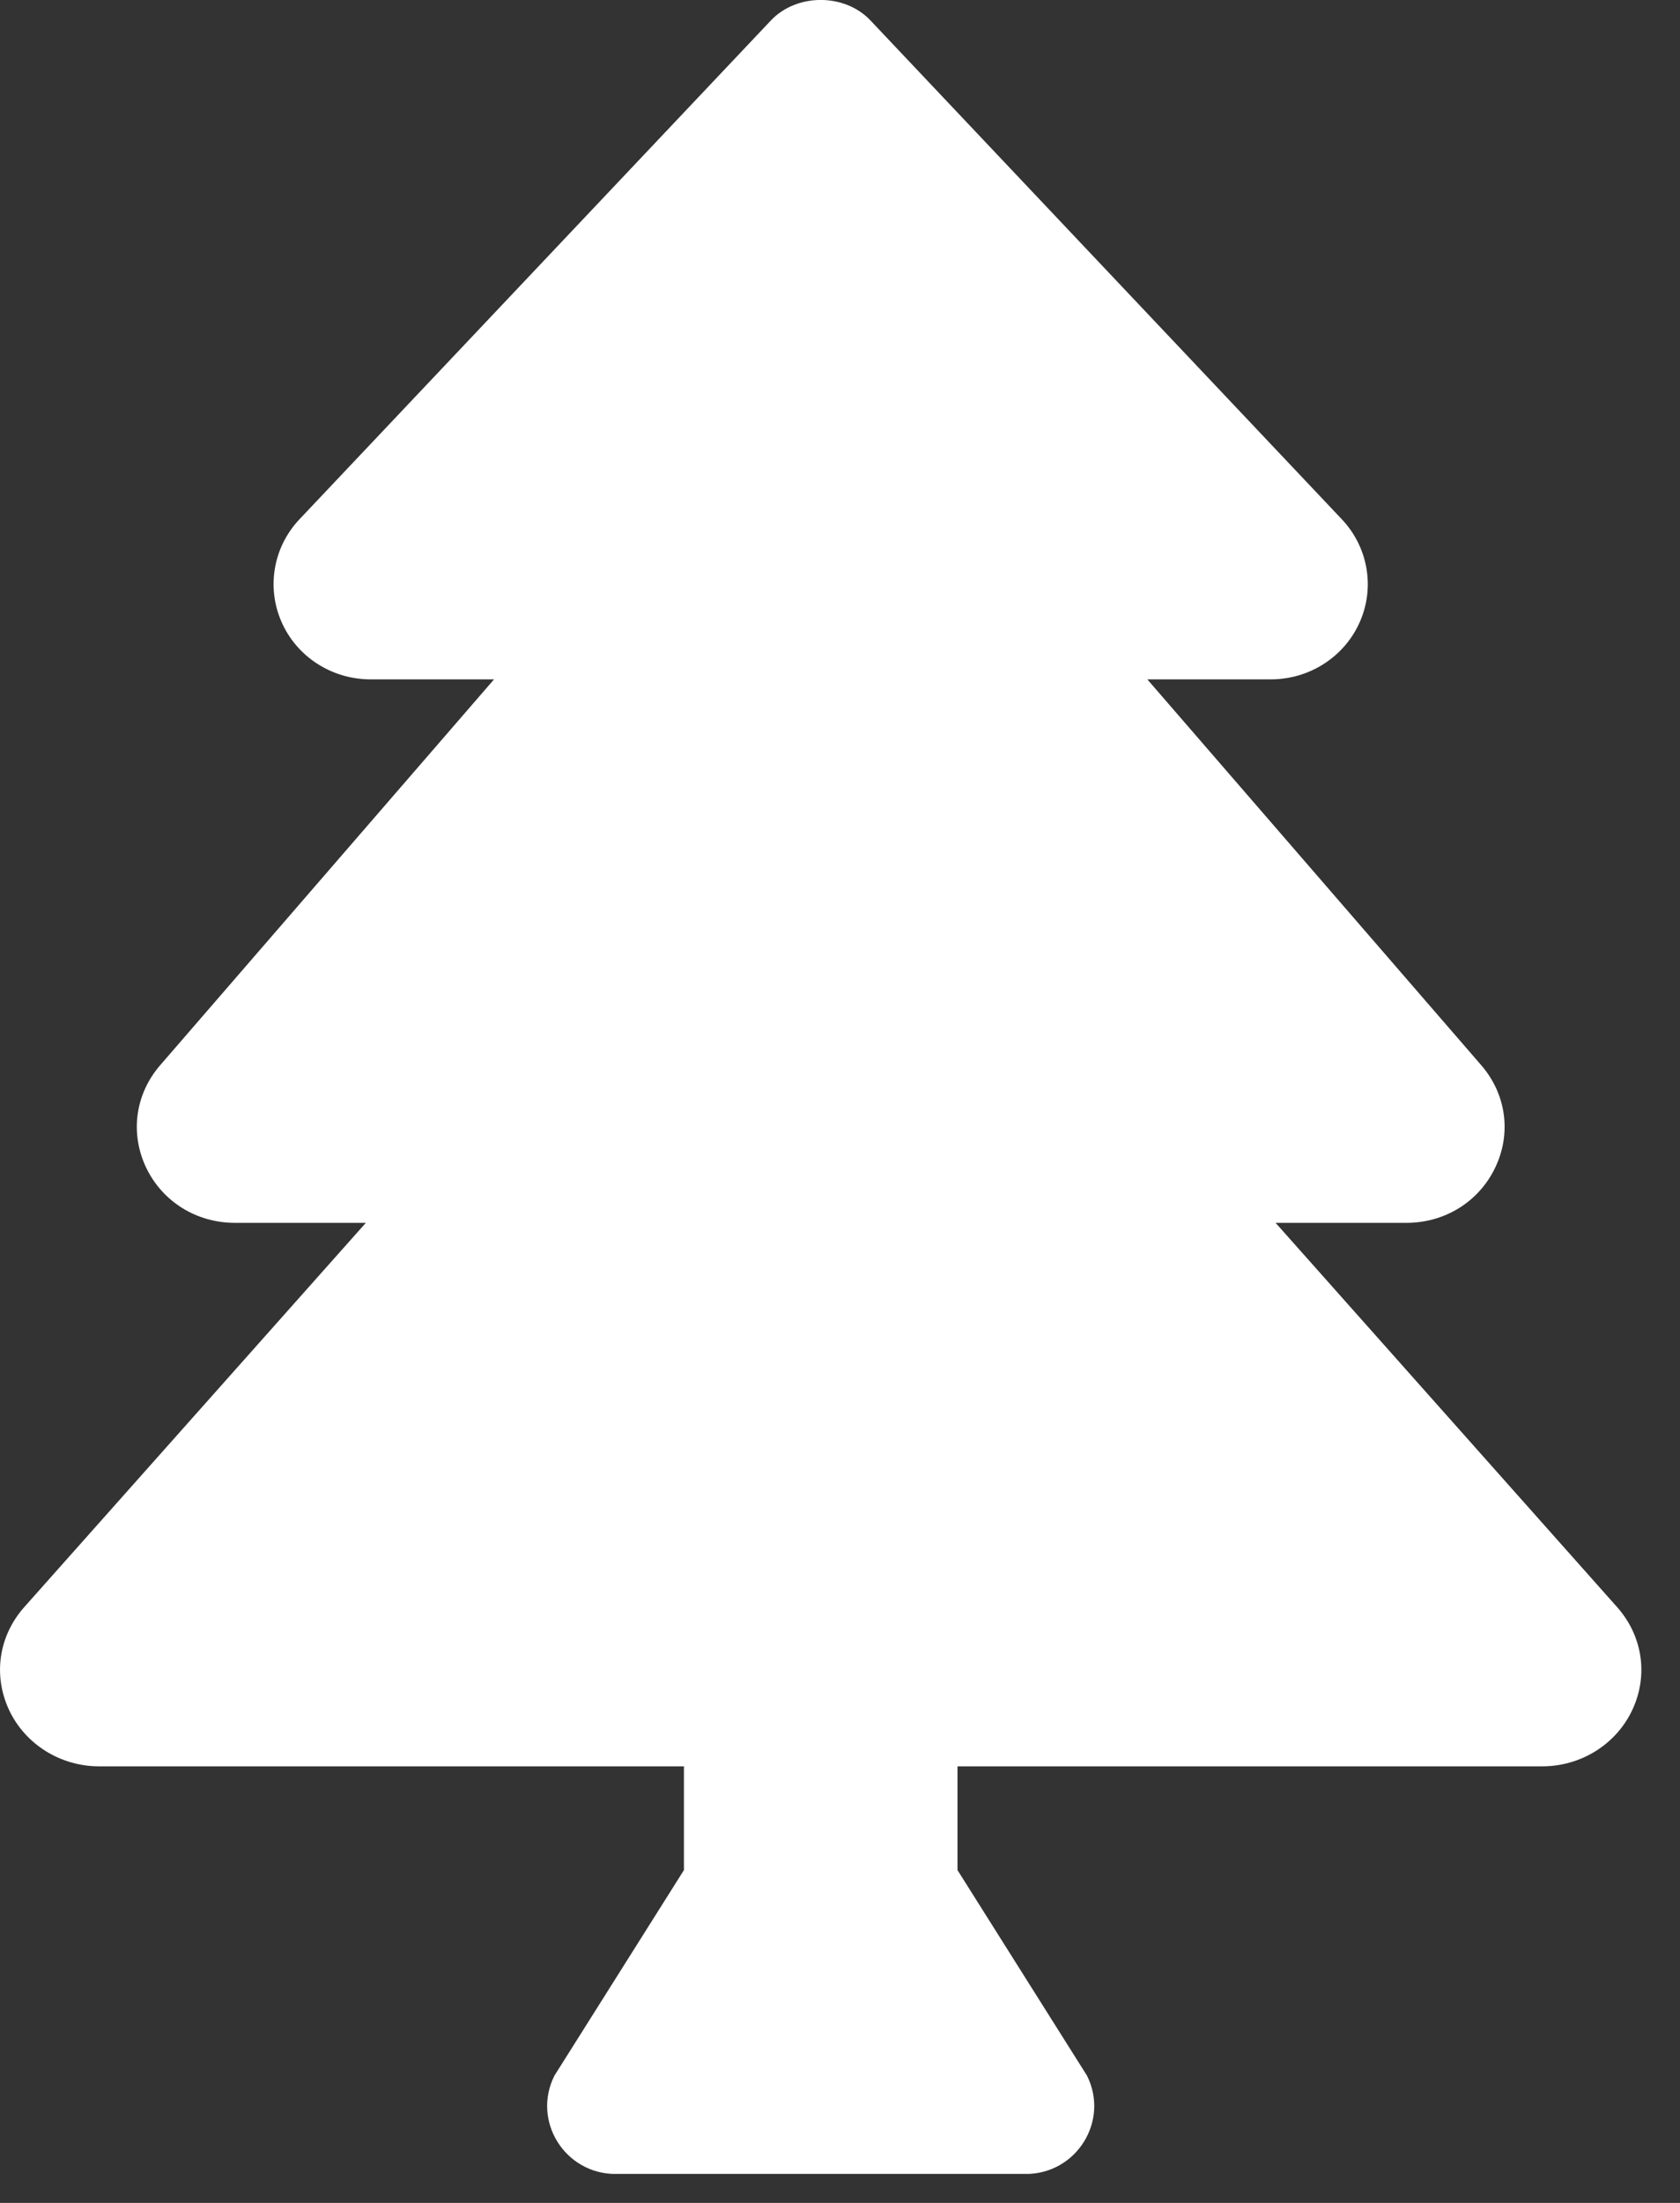 <svg width="29" height="38" viewBox="0 0 29 38" fill="none" xmlns="http://www.w3.org/2000/svg">
<rect x="0" y="0" width="29" height="38" fill="#333333" stroke="none"/>
<g id="fa-solid:tree" clip-path="url(#clip0_3_27)">
<path id="Vector" d="M27.913 27.721L22.019 21.094H24.279C24.944 21.094 25.532 20.727 25.812 20.137C26.093 19.548 26 18.873 25.57 18.376L19.805 11.719H21.937C22.608 11.719 23.213 11.327 23.476 10.722C23.736 10.126 23.613 9.434 23.163 8.958L15.027 0.354C14.582 -0.119 13.752 -0.119 13.306 0.354L5.169 8.958C4.719 9.434 4.598 10.126 4.857 10.722C5.119 11.327 5.725 11.719 6.396 11.719H8.528L2.763 18.377C2.334 18.874 2.242 19.548 2.521 20.138C2.802 20.727 3.389 21.094 4.055 21.094H6.315L0.42 27.721C-0.023 28.219 -0.123 28.9 0.157 29.498C0.434 30.088 1.043 30.469 1.707 30.469H11.806V32.259L9.571 35.804C9.178 36.584 9.749 37.501 10.627 37.501H17.707C18.584 37.501 19.155 36.584 18.763 35.804L16.528 32.259V30.469H26.626C27.291 30.469 27.899 30.088 28.176 29.498C28.457 28.9 28.356 28.219 27.913 27.721Z" fill="white"/>
</g>
<defs>
<clipPath id="clip0_3_27">
<rect width="28.333" height="37.5" fill="white"/>
</clipPath>
</defs>
</svg>
